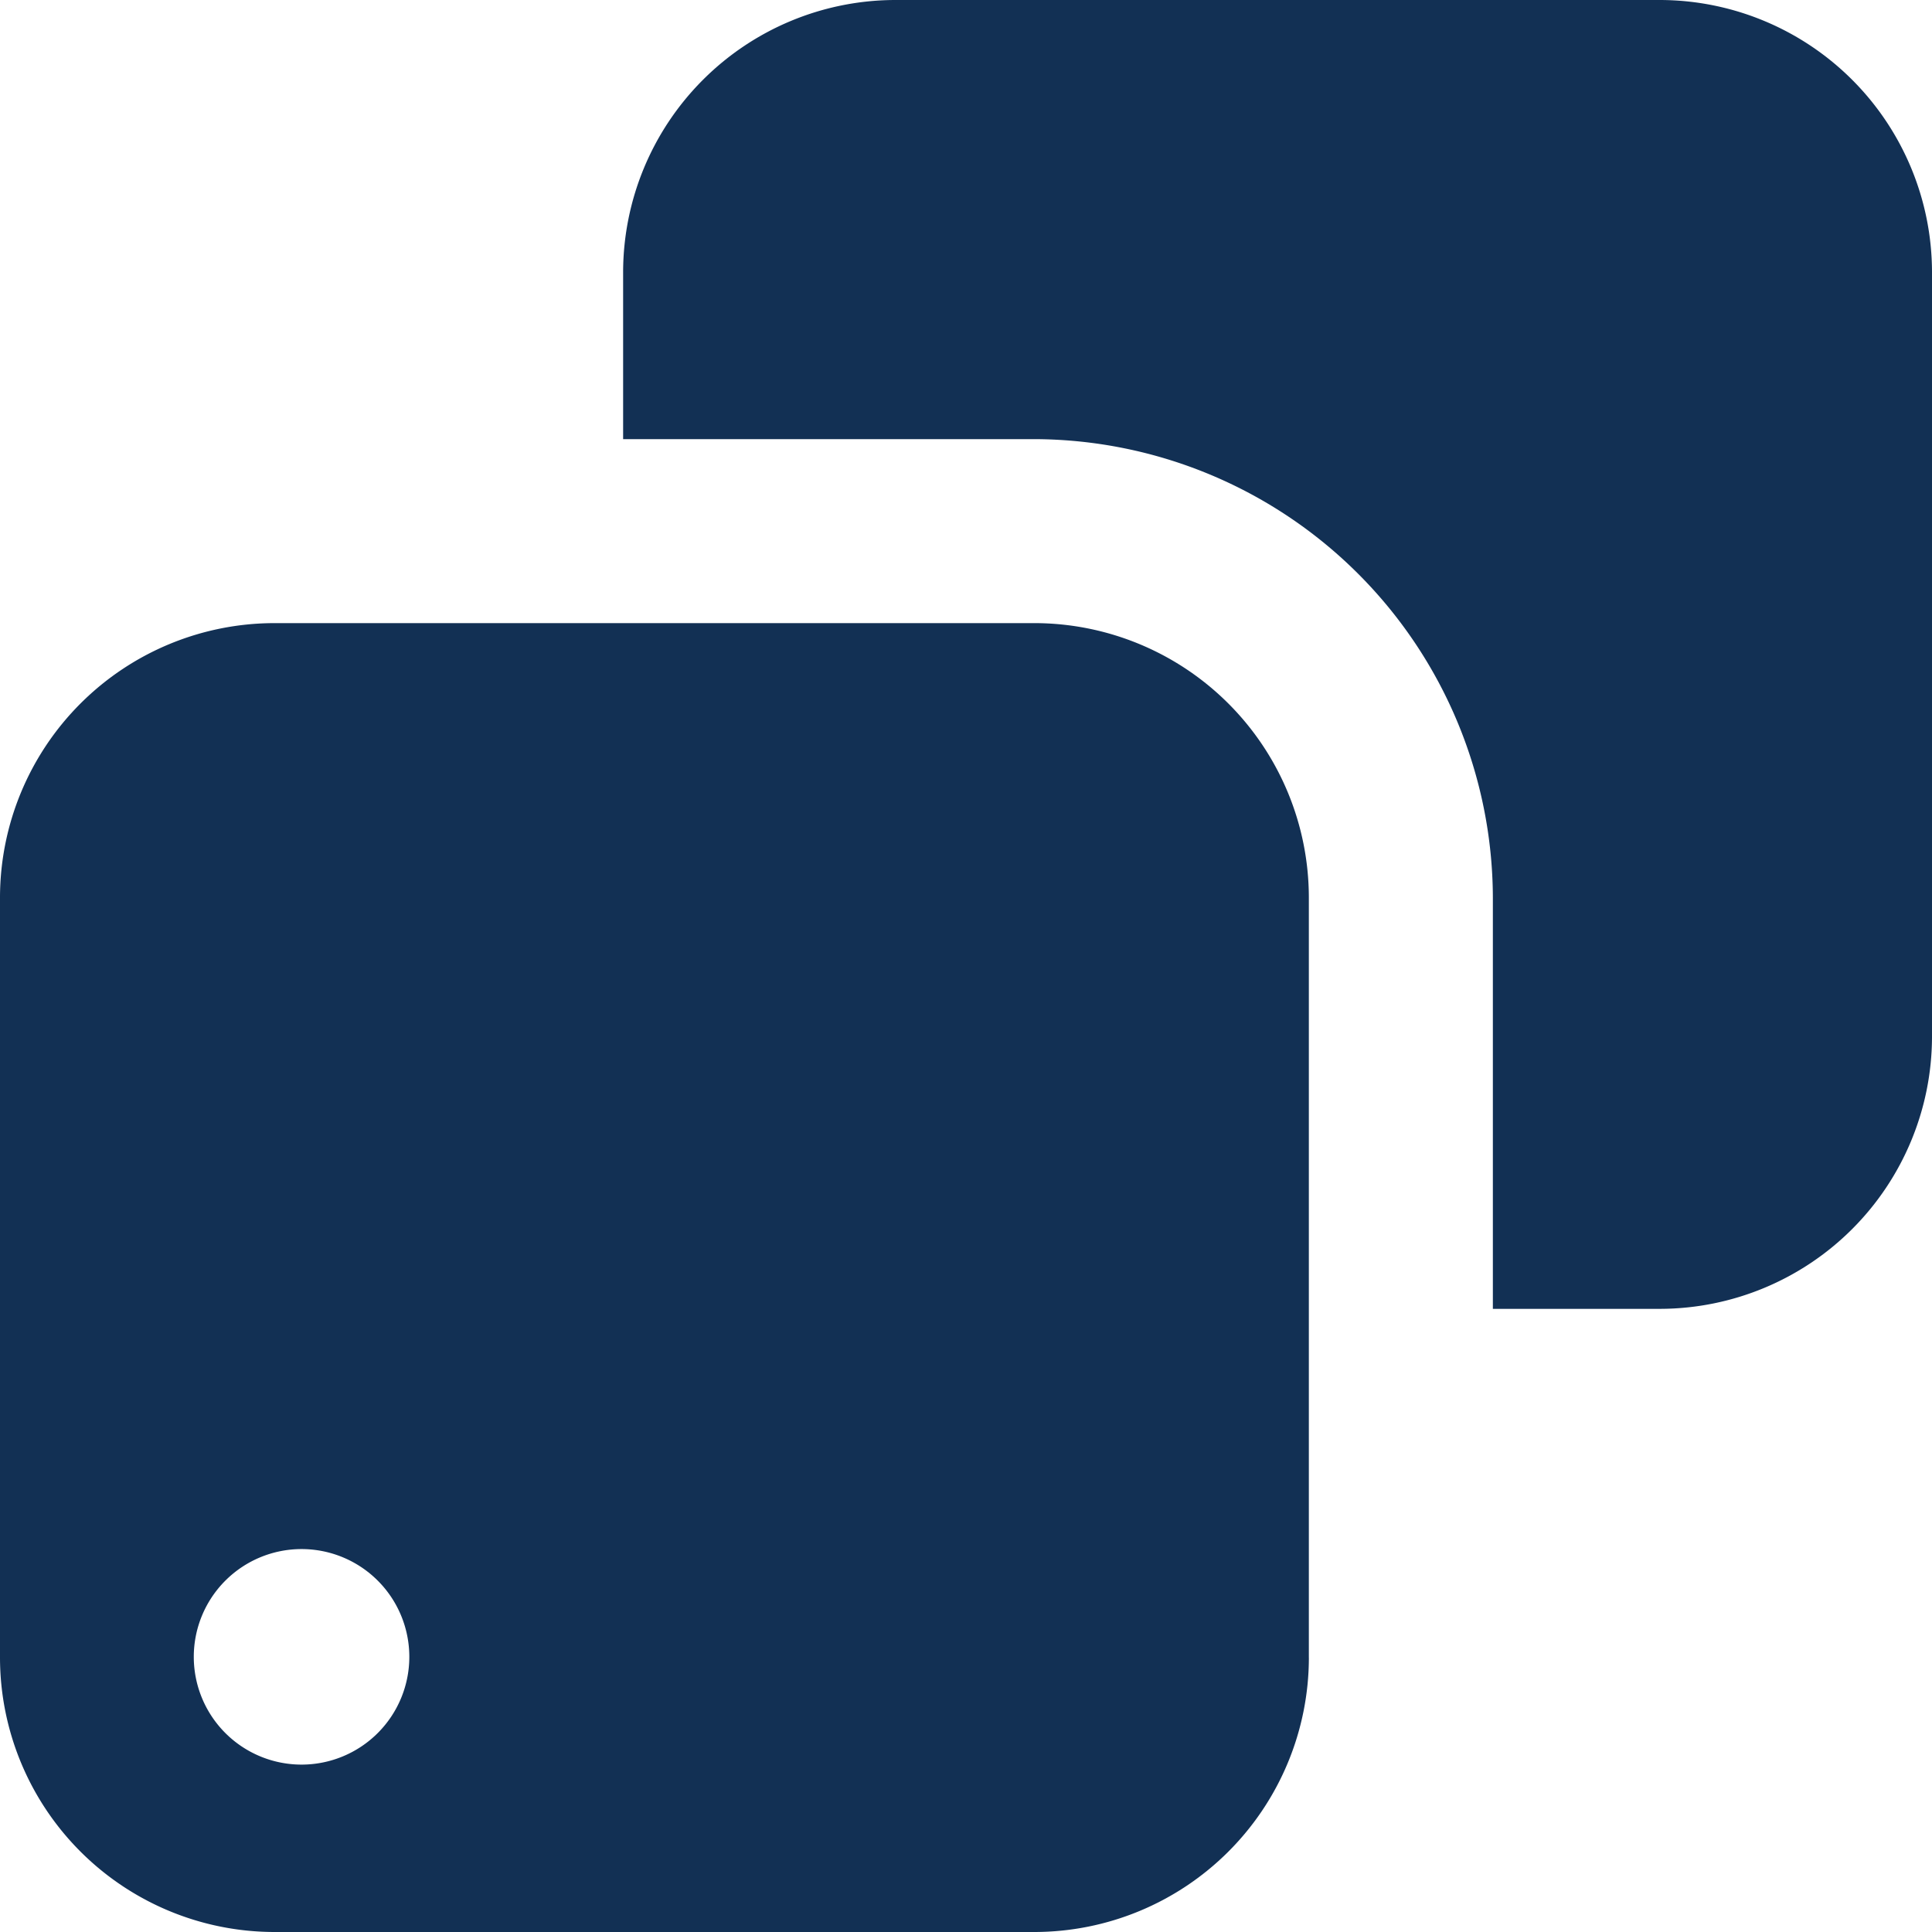 <svg id="Group_2400" data-name="Group 2400" xmlns="http://www.w3.org/2000/svg" xmlns:xlink="http://www.w3.org/1999/xlink" width="68.233" height="68.233" viewBox="0 0 68.233 68.233">
  <defs>
    <clipPath id="clip-path">
      <rect id="Rectangle_584" data-name="Rectangle 584" width="68.233" height="68.233" fill="#123054"/>
    </clipPath>
  </defs>
  <g id="Group_2399" data-name="Group 2399" clip-path="url(#clip-path)">
    <path id="Path_1518" data-name="Path 1518" d="M46.225,58.549V31.69a9.7,9.7,0,0,0-9.683-9.683H9.684A9.7,9.7,0,0,0,0,31.69V58.549a9.7,9.7,0,0,0,9.684,9.684H36.543a9.7,9.7,0,0,0,9.683-9.684m-35.576-3.84a3.806,3.806,0,1,1-3.806,3.806,3.806,3.806,0,0,1,3.806-3.806m25.893-39.2A16.241,16.241,0,0,1,52.724,31.69V46.225h5.923a9.625,9.625,0,0,0,9.586-9.586V9.586A9.625,9.625,0,0,0,58.647,0H31.593a9.626,9.626,0,0,0-9.586,9.586v5.923Z" transform="translate(0 0)" fill="#123054" fill-rule="evenodd"/>
  </g>
</svg>
